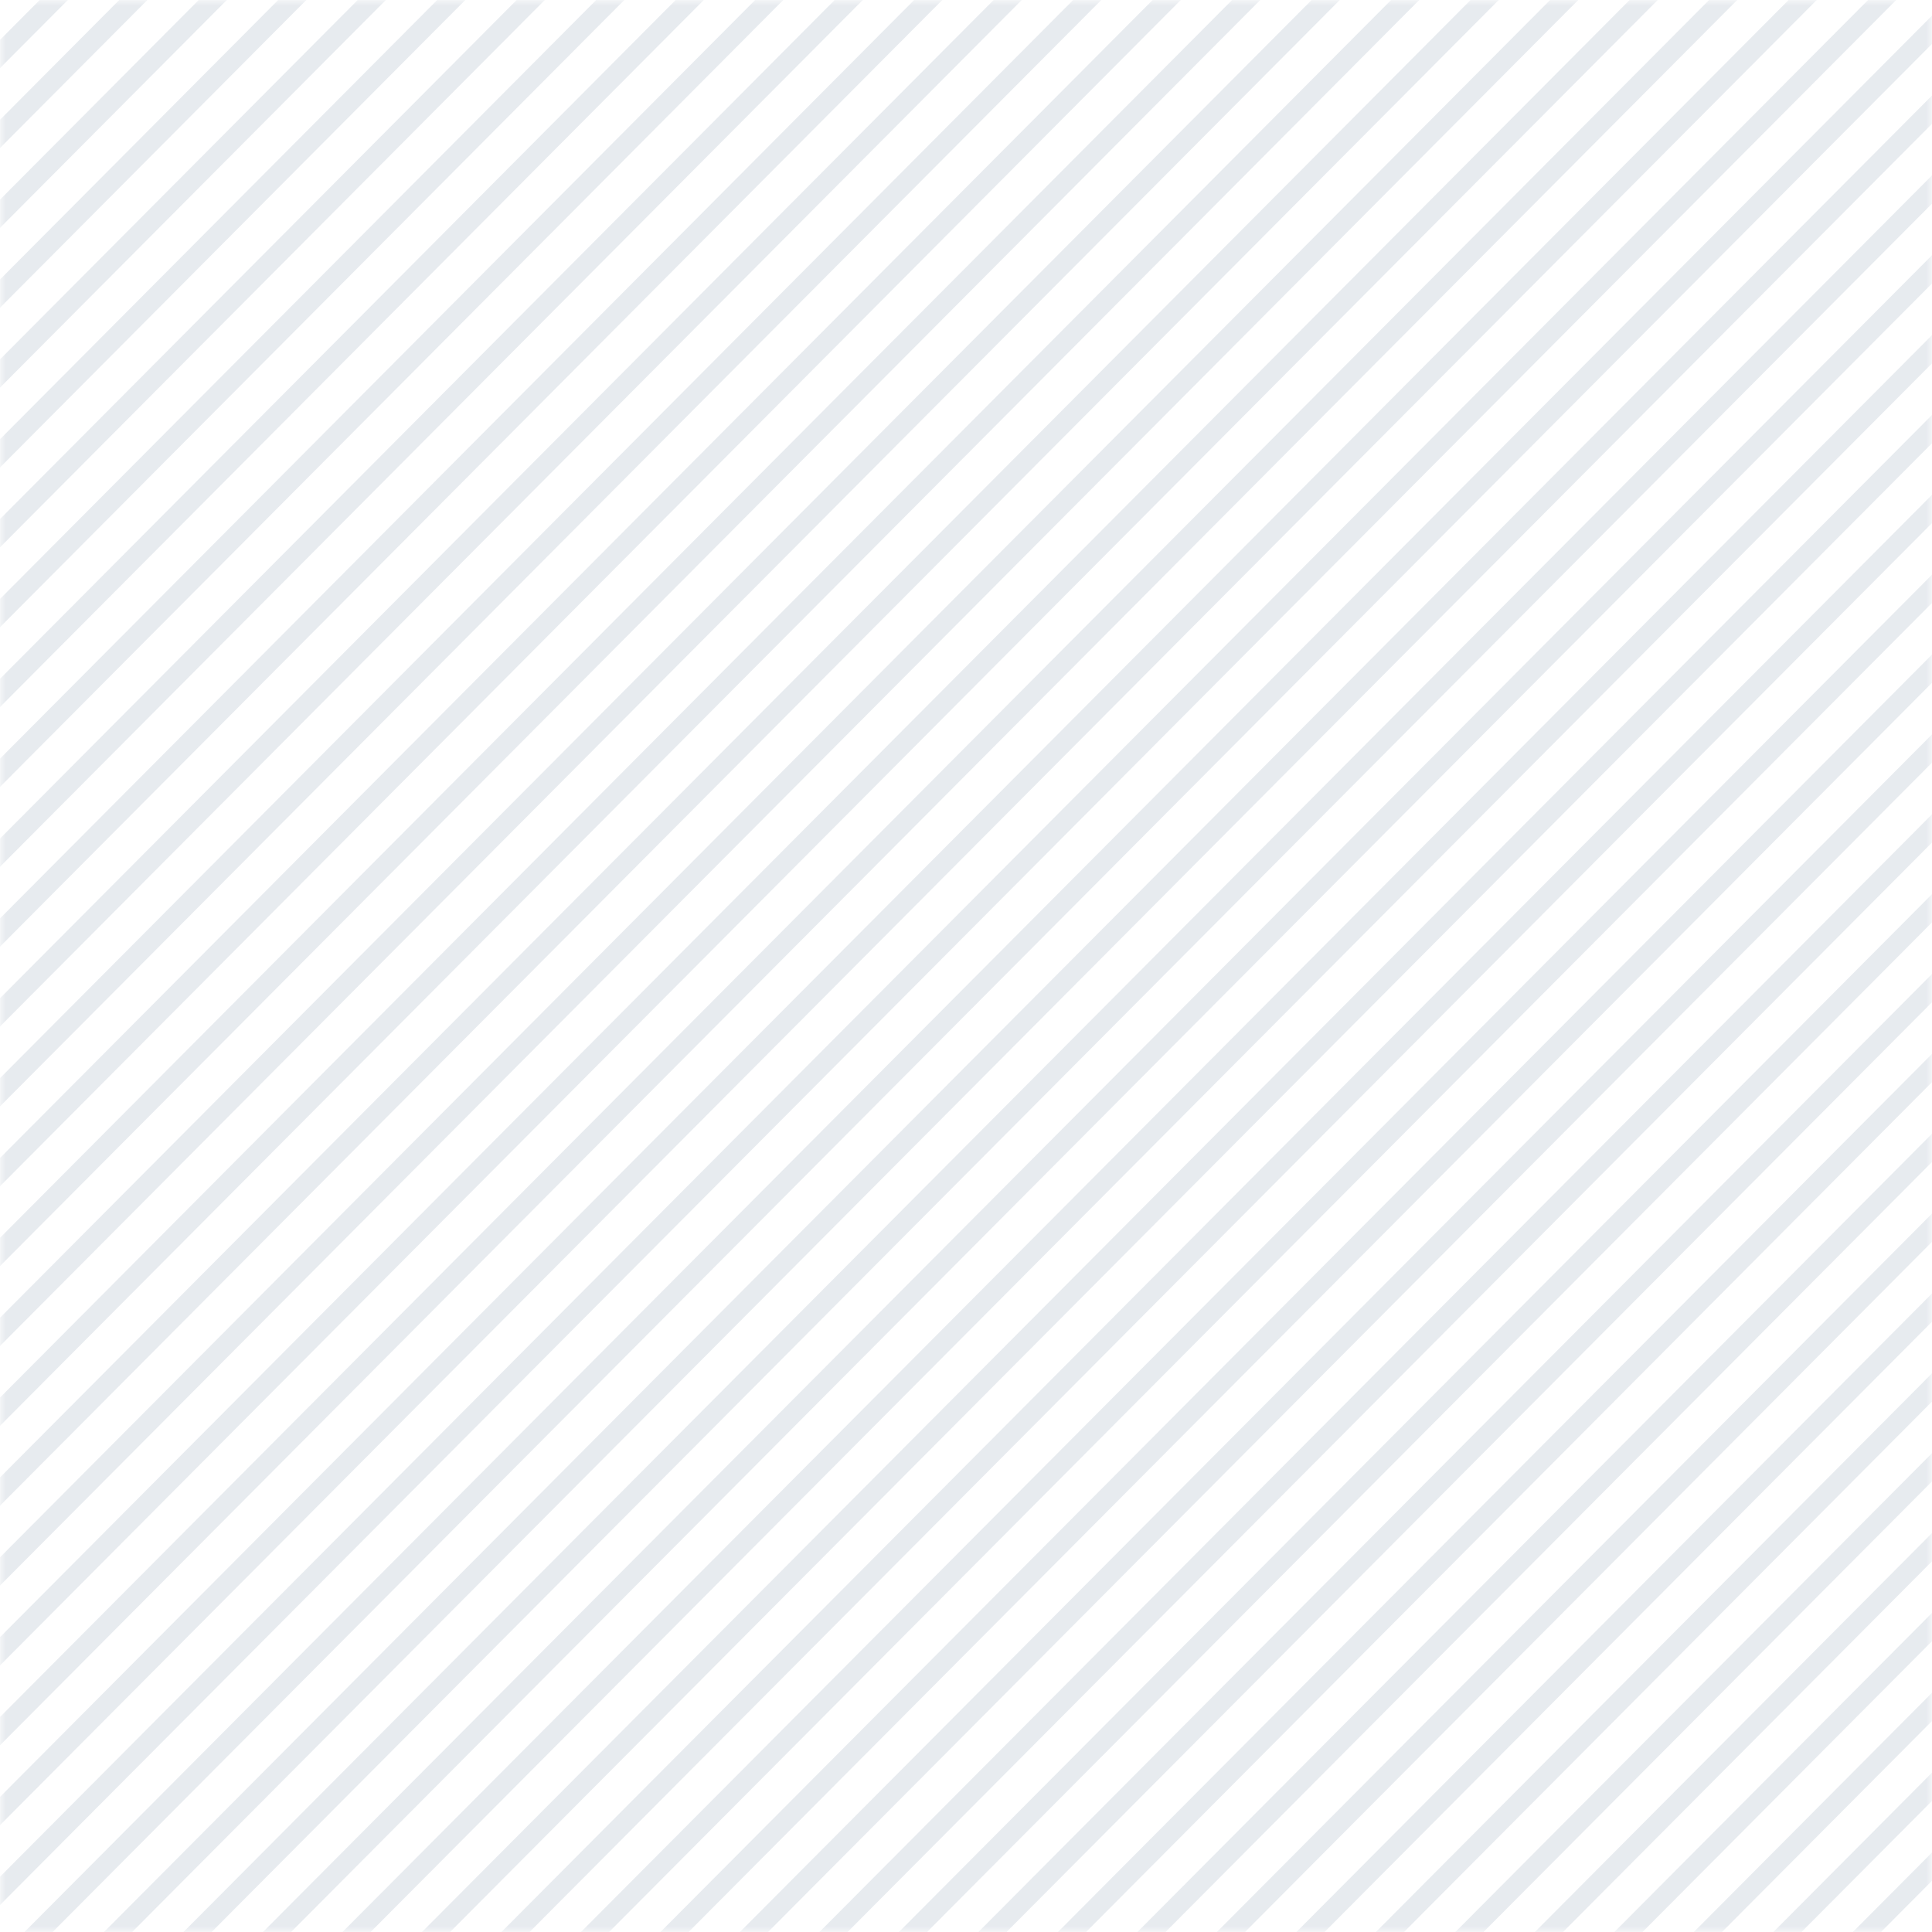 <svg width="160" height="160" viewBox="0 0 160 160" fill="none" xmlns="http://www.w3.org/2000/svg">
<g opacity="0.1" clip-path="url(#clip0_8_8153)">
<mask id="mask0_8_8153" style="mask-type:alpha" maskUnits="userSpaceOnUse" x="0" y="0" width="160" height="160">
<path d="M160 0H0V160H160V0Z" fill="#D9D9D9"/>
</mask>
<g mask="url(#mask0_8_8153)">
<path d="M-165.396 165.196L2.257 -3.236C1.846 -3.604 1.436 -3.971 1.014 -4.328L-166.488 163.953C-166.132 164.364 -165.764 164.785 -165.396 165.196Z" fill="#0B315E"/>
<path d="M-158.814 165.196L8.839 -3.236C8.428 -3.604 8.017 -3.971 7.596 -4.328L-159.906 163.953C-159.549 164.364 -159.182 164.785 -158.814 165.196Z" fill="#0B315E"/>
<path d="M-152.228 165.196L15.425 -3.236C15.015 -3.604 14.604 -3.971 14.182 -4.328L-153.32 163.953C-152.964 164.364 -152.596 164.785 -152.228 165.196Z" fill="#0B315E"/>
<path d="M-145.646 165.196L22.007 -3.236C21.596 -3.604 21.185 -3.971 20.764 -4.328L-146.738 163.953C-146.382 164.364 -146.014 164.785 -145.646 165.196Z" fill="#0B315E"/>
<path d="M-139.064 165.196L28.59 -3.236C28.179 -3.604 27.768 -3.971 27.346 -4.328L-140.156 163.953C-139.799 164.364 -139.432 164.785 -139.064 165.196Z" fill="#0B315E"/>
<path d="M-132.478 165.196L35.175 -3.236C34.764 -3.604 34.354 -3.971 33.932 -4.328L-133.57 163.953C-133.214 164.364 -132.846 164.785 -132.478 165.196Z" fill="#0B315E"/>
<path d="M-125.896 165.196L41.757 -3.236C41.346 -3.604 40.935 -3.971 40.514 -4.328L-126.988 163.953C-126.632 164.364 -126.264 164.785 -125.896 165.196Z" fill="#0B315E"/>
<path d="M-119.314 165.196L48.34 -3.236C47.929 -3.604 47.518 -3.971 47.096 -4.328L-120.406 163.953C-120.049 164.364 -119.682 164.785 -119.314 165.196Z" fill="#0B315E"/>
<path d="M-112.728 165.196L54.925 -3.236C54.514 -3.604 54.103 -3.971 53.682 -4.328L-113.82 163.953C-113.464 164.364 -113.096 164.785 -112.728 165.196Z" fill="#0B315E"/>
<path d="M-106.146 165.196L61.507 -3.236C61.096 -3.604 60.685 -3.971 60.264 -4.328L-107.238 163.953C-106.882 164.364 -106.514 164.785 -106.146 165.196Z" fill="#0B315E"/>
<path d="M-99.564 165.196L68.089 -3.236C67.678 -3.604 67.267 -3.971 66.846 -4.328L-100.656 163.953C-100.299 164.364 -99.932 164.785 -99.564 165.196Z" fill="#0B315E"/>
<path d="M-92.978 165.196L74.675 -3.236C74.264 -3.604 73.853 -3.971 73.432 -4.328L-94.07 163.953C-93.714 164.364 -93.346 164.785 -92.978 165.196Z" fill="#0B315E"/>
<path d="M-86.396 165.196L81.257 -3.236C80.846 -3.604 80.436 -3.971 80.014 -4.328L-87.488 163.953C-87.132 164.364 -86.764 164.785 -86.396 165.196Z" fill="#0B315E"/>
<path d="M-79.814 165.196L87.839 -3.236C87.428 -3.604 87.018 -3.971 86.596 -4.328L-80.906 163.953C-80.549 164.364 -80.182 164.785 -79.814 165.196Z" fill="#0B315E"/>
<path d="M-73.228 165.196L94.425 -3.236C94.014 -3.604 93.603 -3.971 93.182 -4.328L-74.32 163.953C-73.964 164.364 -73.596 164.785 -73.228 165.196Z" fill="#0B315E"/>
<path d="M-66.646 165.196L101.007 -3.236C100.596 -3.604 100.186 -3.971 99.764 -4.328L-67.738 163.953C-67.382 164.364 -67.014 164.785 -66.646 165.196Z" fill="#0B315E"/>
<path d="M-60.064 165.196L107.589 -3.236C107.178 -3.604 106.768 -3.971 106.346 -4.328L-61.156 163.953C-60.8 164.364 -60.432 164.785 -60.064 165.196Z" fill="#0B315E"/>
<path d="M-53.478 165.196L114.176 -3.236C113.765 -3.604 113.354 -3.971 112.932 -4.328L-54.57 163.953C-54.214 164.364 -53.846 164.785 -53.478 165.196Z" fill="#0B315E"/>
<path d="M-46.896 165.196L120.757 -3.236C120.346 -3.604 119.936 -3.971 119.514 -4.328L-47.988 163.953C-47.632 164.364 -47.264 164.785 -46.896 165.196Z" fill="#0B315E"/>
<path d="M-40.314 165.196L127.34 -3.236C126.929 -3.604 126.518 -3.971 126.096 -4.328L-41.406 163.953C-41.05 164.364 -40.682 164.785 -40.314 165.196Z" fill="#0B315E"/>
<path d="M-33.728 165.196L133.925 -3.236C133.514 -3.604 133.103 -3.971 132.682 -4.328L-34.82 163.953C-34.464 164.364 -34.096 164.785 -33.728 165.196Z" fill="#0B315E"/>
<path d="M-27.146 165.196L140.507 -3.236C140.097 -3.604 139.686 -3.971 139.264 -4.328L-28.238 163.953C-27.881 164.364 -27.514 164.785 -27.146 165.196Z" fill="#0B315E"/>
<path d="M-20.564 165.196L147.09 -3.236C146.679 -3.604 146.268 -3.971 145.847 -4.328L-21.656 163.953C-21.299 164.364 -20.932 164.785 -20.564 165.196Z" fill="#0B315E"/>
<path d="M-13.978 165.196L153.675 -3.236C153.264 -3.604 152.853 -3.971 152.432 -4.328L-15.07 163.953C-14.714 164.364 -14.346 164.785 -13.978 165.196Z" fill="#0B315E"/>
<path d="M-7.396 165.196L160.257 -3.236C159.846 -3.604 159.435 -3.971 159.013 -4.328L-8.488 163.953C-8.132 164.364 -7.764 164.785 -7.396 165.196Z" fill="#0B315E"/>
<path d="M-0.814 165.196L166.839 -3.236C166.428 -3.604 166.018 -3.971 165.596 -4.328L-1.906 163.953C-1.549 164.364 -1.182 164.785 -0.814 165.196Z" fill="#0B315E"/>
<path d="M5.772 165.196L173.426 -3.236C173.015 -3.604 172.604 -3.971 172.182 -4.328L4.68 163.953C5.036 164.364 5.404 164.785 5.772 165.196Z" fill="#0B315E"/>
<path d="M12.354 165.196L180.007 -3.236C179.596 -3.604 179.185 -3.971 178.764 -4.328L11.262 163.953C11.618 164.364 11.986 164.785 12.354 165.196Z" fill="#0B315E"/>
<path d="M18.936 165.196L186.589 -3.236C186.179 -3.604 185.768 -3.971 185.346 -4.328L17.844 163.953C18.201 164.364 18.568 164.785 18.936 165.196Z" fill="#0B315E"/>
<path d="M25.522 165.196L193.175 -3.236C192.764 -3.604 192.353 -3.971 191.931 -4.328L24.43 163.953C24.786 164.364 25.154 164.785 25.522 165.196Z" fill="#0B315E"/>
<path d="M32.104 165.196L199.757 -3.236C199.346 -3.604 198.936 -3.971 198.514 -4.328L31.012 163.953C31.369 164.364 31.736 164.785 32.104 165.196Z" fill="#0B315E"/>
<path d="M38.686 165.196L206.34 -3.236C205.929 -3.604 205.518 -3.971 205.096 -4.328L37.594 163.953C37.95 164.364 38.318 164.785 38.686 165.196Z" fill="#0B315E"/>
<path d="M45.272 165.196L212.925 -3.236C212.514 -3.604 212.103 -3.971 211.682 -4.328L44.18 163.953C44.536 164.364 44.904 164.785 45.272 165.196Z" fill="#0B315E"/>
<path d="M51.854 165.196L219.507 -3.236C219.097 -3.604 218.686 -3.971 218.264 -4.328L50.762 163.953C51.118 164.364 51.486 164.785 51.854 165.196Z" fill="#0B315E"/>
<path d="M58.436 165.196L226.089 -3.236C225.678 -3.604 225.267 -3.971 224.845 -4.328L57.344 163.953C57.7 164.364 58.068 164.785 58.436 165.196Z" fill="#0B315E"/>
<path d="M65.022 165.196L232.675 -3.236C232.264 -3.604 231.853 -3.971 231.432 -4.328L63.93 163.953C64.286 164.364 64.654 164.785 65.022 165.196Z" fill="#0B315E"/>
<path d="M71.604 165.196L239.258 -3.236C238.847 -3.604 238.436 -3.971 238.014 -4.328L70.512 163.953C70.868 164.364 71.236 164.785 71.604 165.196Z" fill="#0B315E"/>
<path d="M78.186 165.196L245.839 -3.236C245.428 -3.604 245.017 -3.971 244.596 -4.328L77.094 163.953C77.451 164.364 77.818 164.785 78.186 165.196Z" fill="#0B315E"/>
<path d="M84.772 165.196L252.425 -3.236C252.015 -3.604 251.604 -3.971 251.182 -4.328L83.68 163.953C84.036 164.364 84.404 164.785 84.772 165.196Z" fill="#0B315E"/>
<path d="M91.354 165.196L259.007 -3.236C258.596 -3.604 258.185 -3.971 257.763 -4.328L90.262 163.953C90.618 164.364 90.986 164.785 91.354 165.196Z" fill="#0B315E"/>
<path d="M97.936 165.196L265.589 -3.236C265.178 -3.604 264.768 -3.971 264.346 -4.328L96.844 163.953C97.201 164.364 97.568 164.785 97.936 165.196Z" fill="#0B315E"/>
<path d="M104.522 165.196L272.175 -3.236C271.764 -3.604 271.353 -3.971 270.931 -4.328L103.43 163.953C103.786 164.364 104.154 164.785 104.522 165.196Z" fill="#0B315E"/>
<path d="M111.104 165.196L278.758 -3.236C278.347 -3.604 277.936 -3.971 277.514 -4.328L110.012 163.953C110.368 164.364 110.736 164.785 111.104 165.196Z" fill="#0B315E"/>
<path d="M117.686 165.196L285.34 -3.236C284.929 -3.604 284.518 -3.971 284.096 -4.328L116.594 163.953C116.951 164.364 117.318 164.785 117.686 165.196Z" fill="#0B315E"/>
<path d="M124.272 165.196L291.925 -3.236C291.514 -3.604 291.103 -3.971 290.681 -4.328L123.18 163.953C123.536 164.364 123.904 164.785 124.272 165.196Z" fill="#0B315E"/>
<path d="M130.854 165.196L298.508 -3.236C298.097 -3.604 297.686 -3.971 297.264 -4.328L129.762 163.953C130.118 164.364 130.486 164.785 130.854 165.196Z" fill="#0B315E"/>
<path d="M137.436 165.196L305.089 -3.236C304.678 -3.604 304.267 -3.971 303.845 -4.328L136.344 163.953C136.701 164.364 137.068 164.785 137.436 165.196Z" fill="#0B315E"/>
<path d="M144.022 165.196L311.676 -3.236C311.265 -3.604 310.854 -3.971 310.432 -4.328L142.93 163.953C143.286 164.364 143.654 164.785 144.022 165.196Z" fill="#0B315E"/>
<path d="M150.604 165.196L318.258 -3.236C317.847 -3.604 317.436 -3.971 317.014 -4.328L149.512 163.953C149.868 164.364 150.236 164.785 150.604 165.196Z" fill="#0B315E"/>
<path d="M157.186 165.196L324.839 -3.236C324.428 -3.604 324.017 -3.971 323.595 -4.328L156.094 163.953C156.451 164.364 156.818 164.785 157.186 165.196Z" fill="#0B315E"/>
</g>
</g>
<defs>
<clipPath id="clip0_8_8153">
<rect width="160" height="160" fill="white"/>
</clipPath>
</defs>
</svg>
